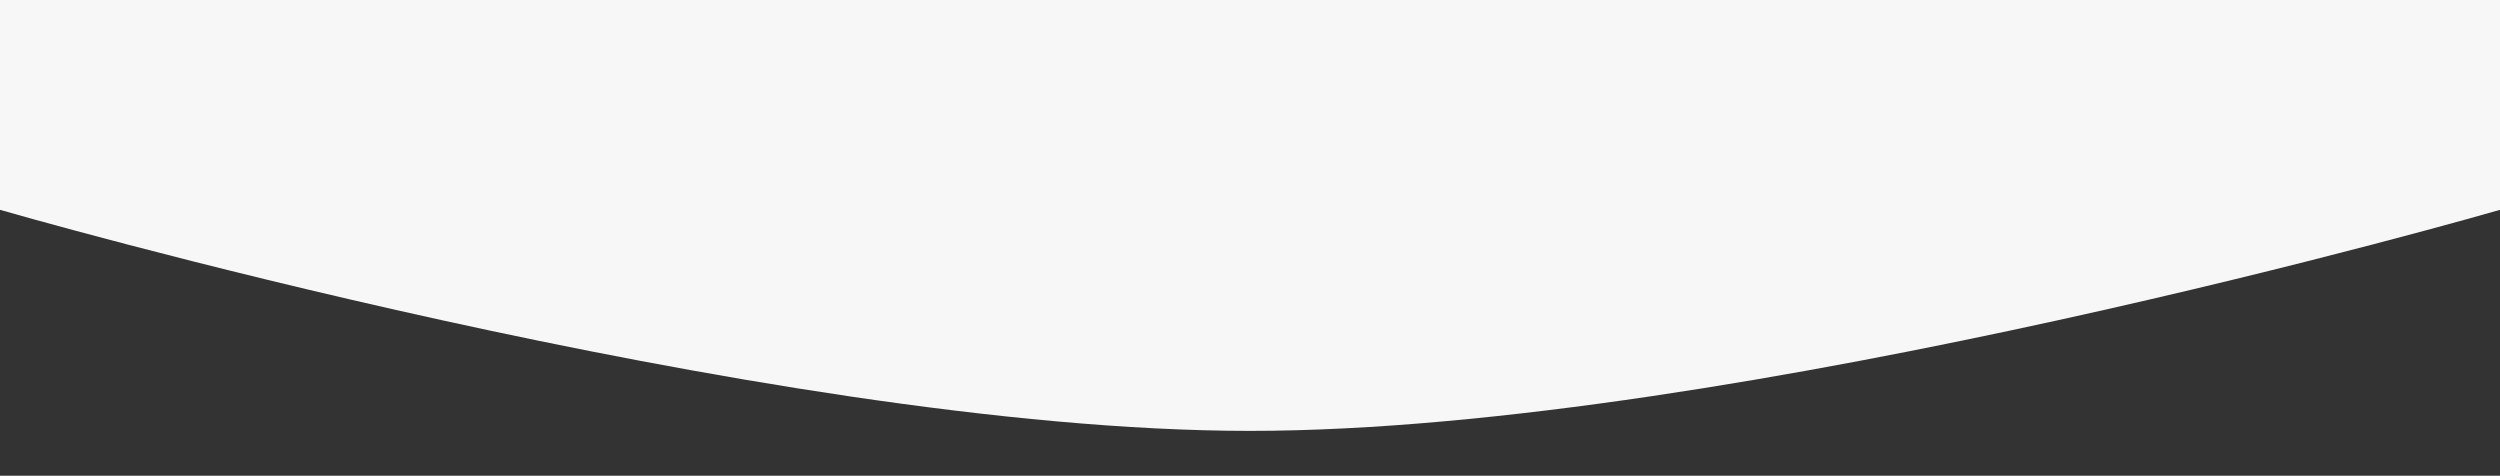 <svg width="2228" height="424" viewBox="0 0 2228 424" fill="none" xmlns="http://www.w3.org/2000/svg">
<rect x="0" y="0" width="2228" height="424" fill="#333333" stroke="none"/>
<g clip-path="url(#clip0)">
<path d="M0 0H2228V187C2228 187 1547.5 384 1114 384C680.5 384 0 187 0 187V0Z" fill="#F7F7F7"/>
</g>
<defs>
<clipPath id="clip0">
<rect width="2228" height="424" fill="white"/>
</clipPath>
</defs>
</svg>

